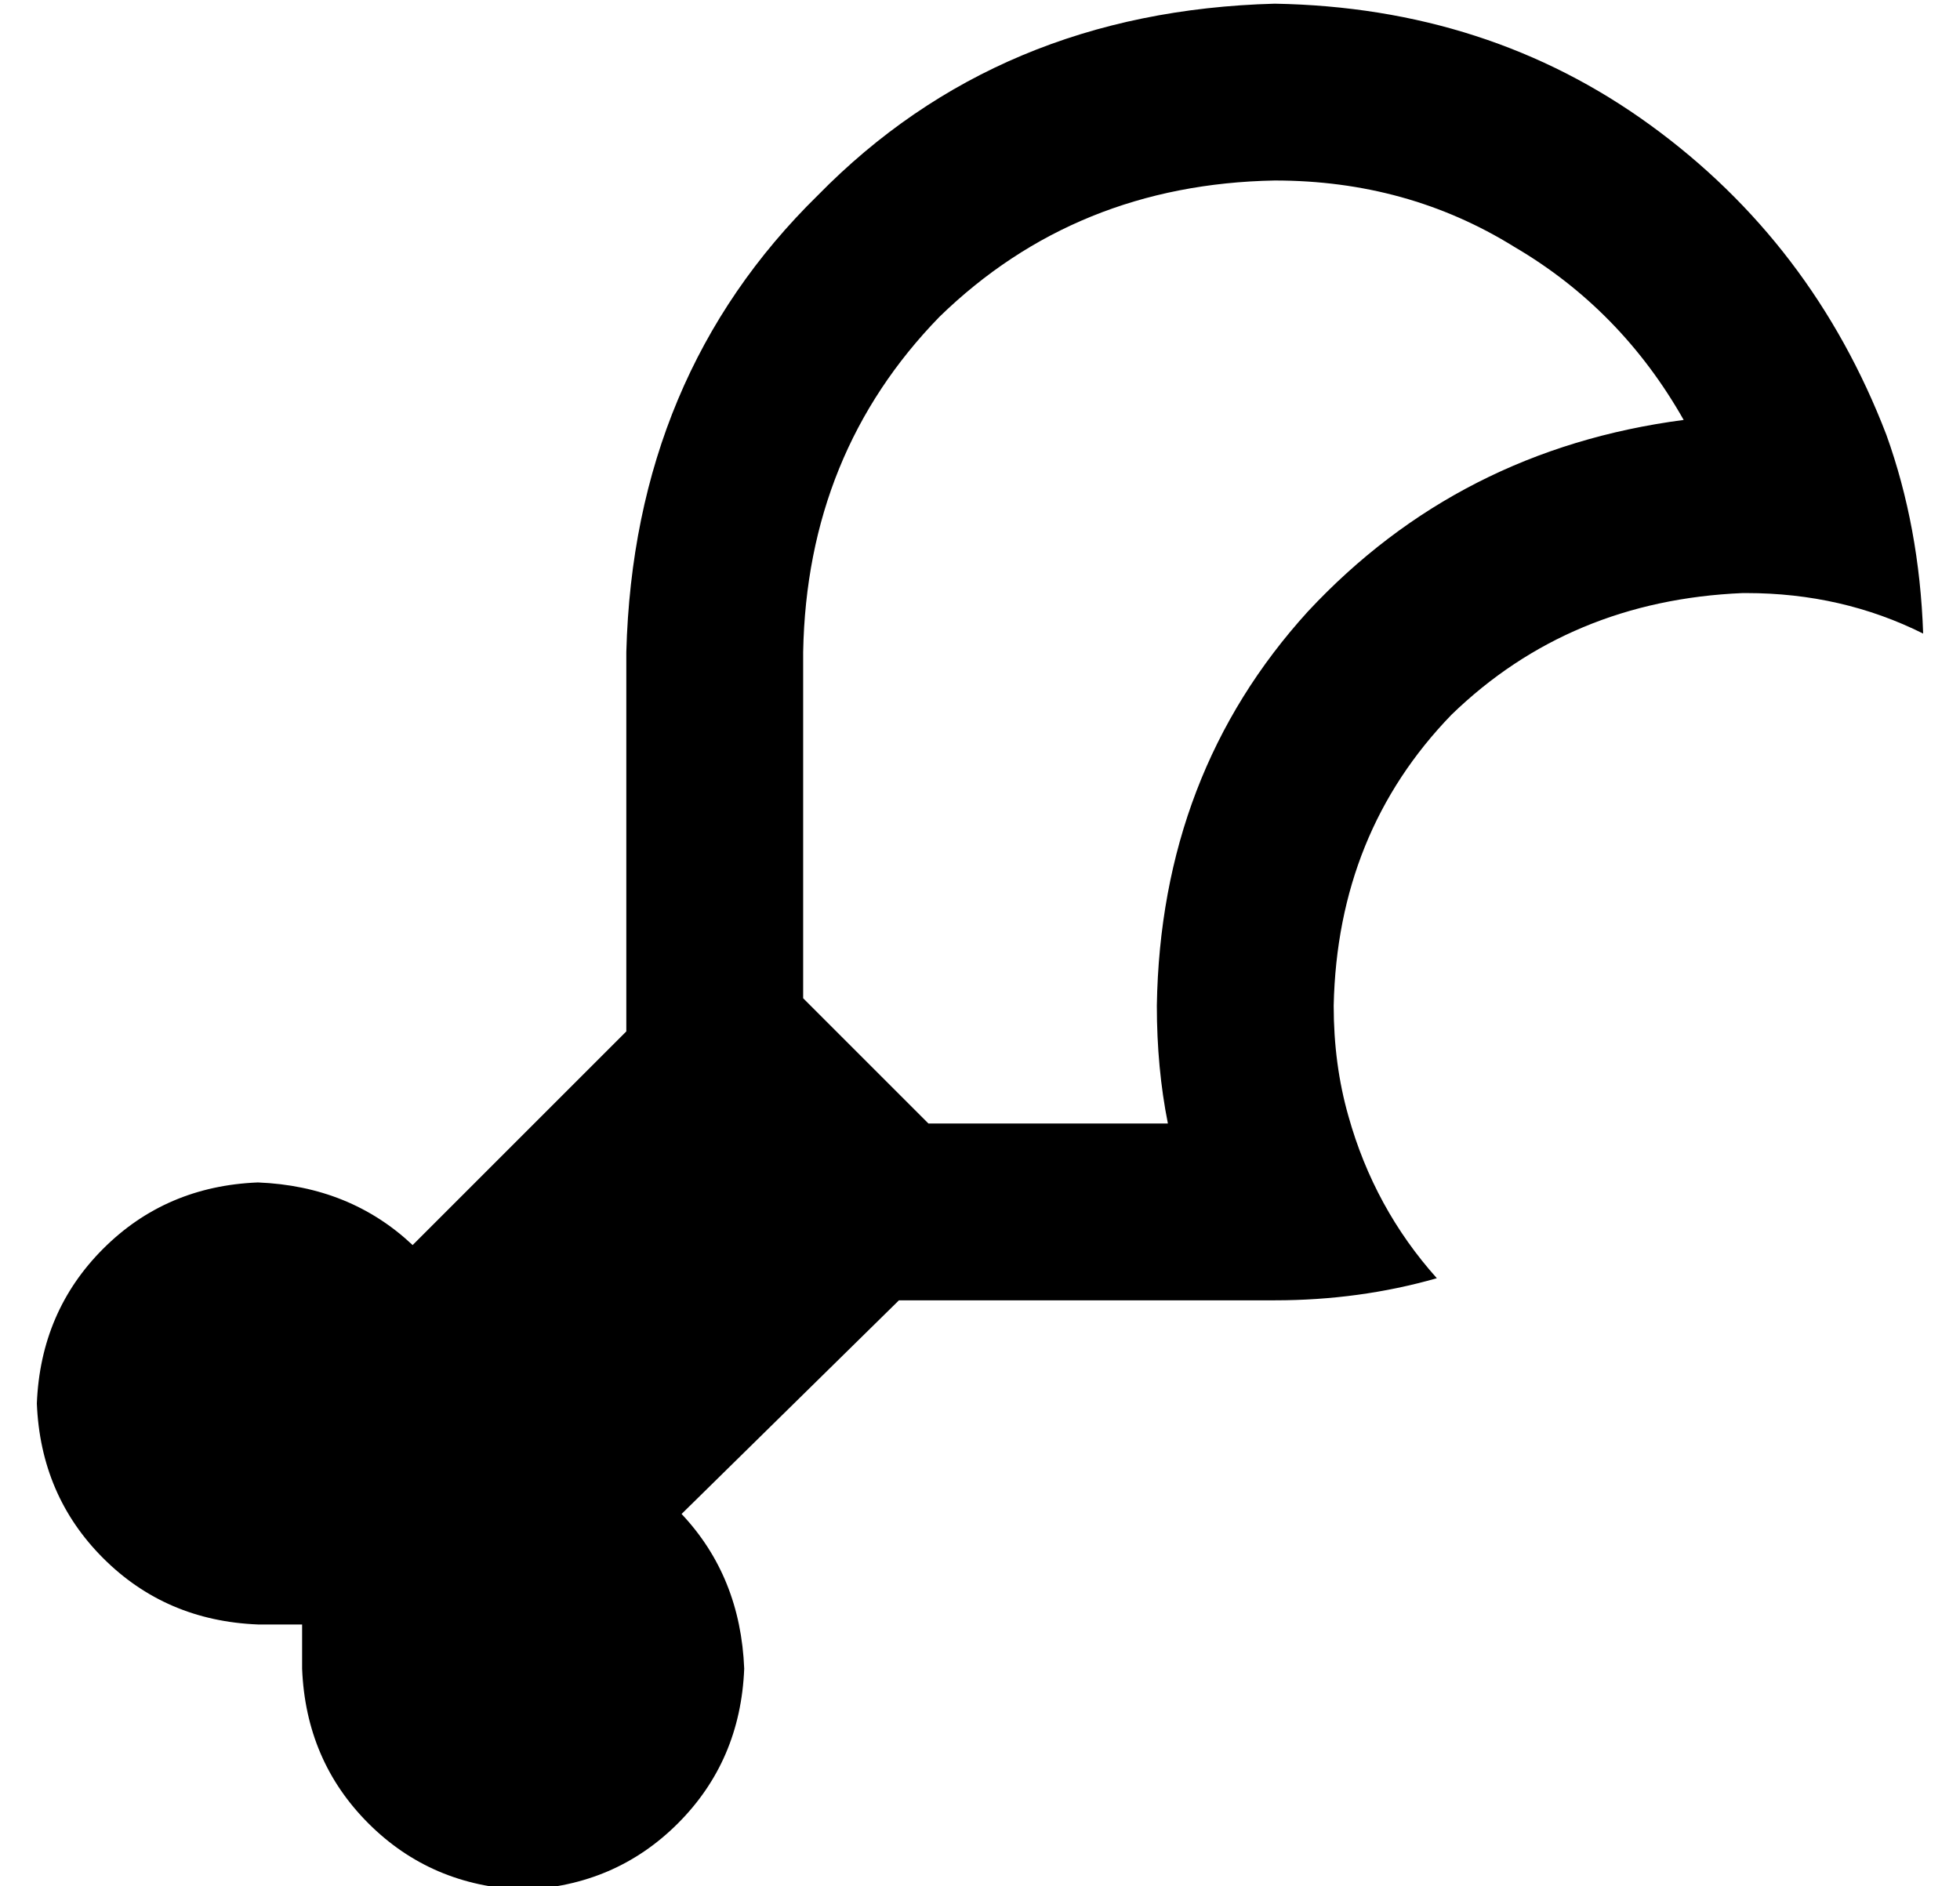 <?xml version="1.0" standalone="no"?>
<!DOCTYPE svg PUBLIC "-//W3C//DTD SVG 1.1//EN" "http://www.w3.org/Graphics/SVG/1.1/DTD/svg11.dtd" >
<svg xmlns="http://www.w3.org/2000/svg" xmlns:xlink="http://www.w3.org/1999/xlink" version="1.1" viewBox="-10 -40 532 512">
   <path fill="currentColor"
d="M234 313l-59 58l59 -58l-59 58q16 17 17 42q-1 25 -18 42t-42 18q-25 -1 -42 -18t-18 -42v-12v0h-12v0q-25 -1 -42 -18t-18 -42q1 -25 18 -42t42 -18q25 1 42 17l58 -58v0v-23v0v-24v0v-56v0q2 -75 52 -124q49 -50 124 -52q58 1 102 33t64 84q9 25 10 54q-22 -11 -48 -11
h-1v0q-47 2 -79 33q-31 32 -32 79q0 16 4 30q7 25 24 44q-21 6 -44 6h-11h-91zM208 231l34 34l-34 -34l34 34h14h51q-3 -15 -3 -32q1 -63 41 -107q41 -44 102 -52q-17 -30 -46 -47q-29 -18 -65 -18q-54 1 -91 37q-36 37 -37 91v80v0v14v0z" />
</svg>

